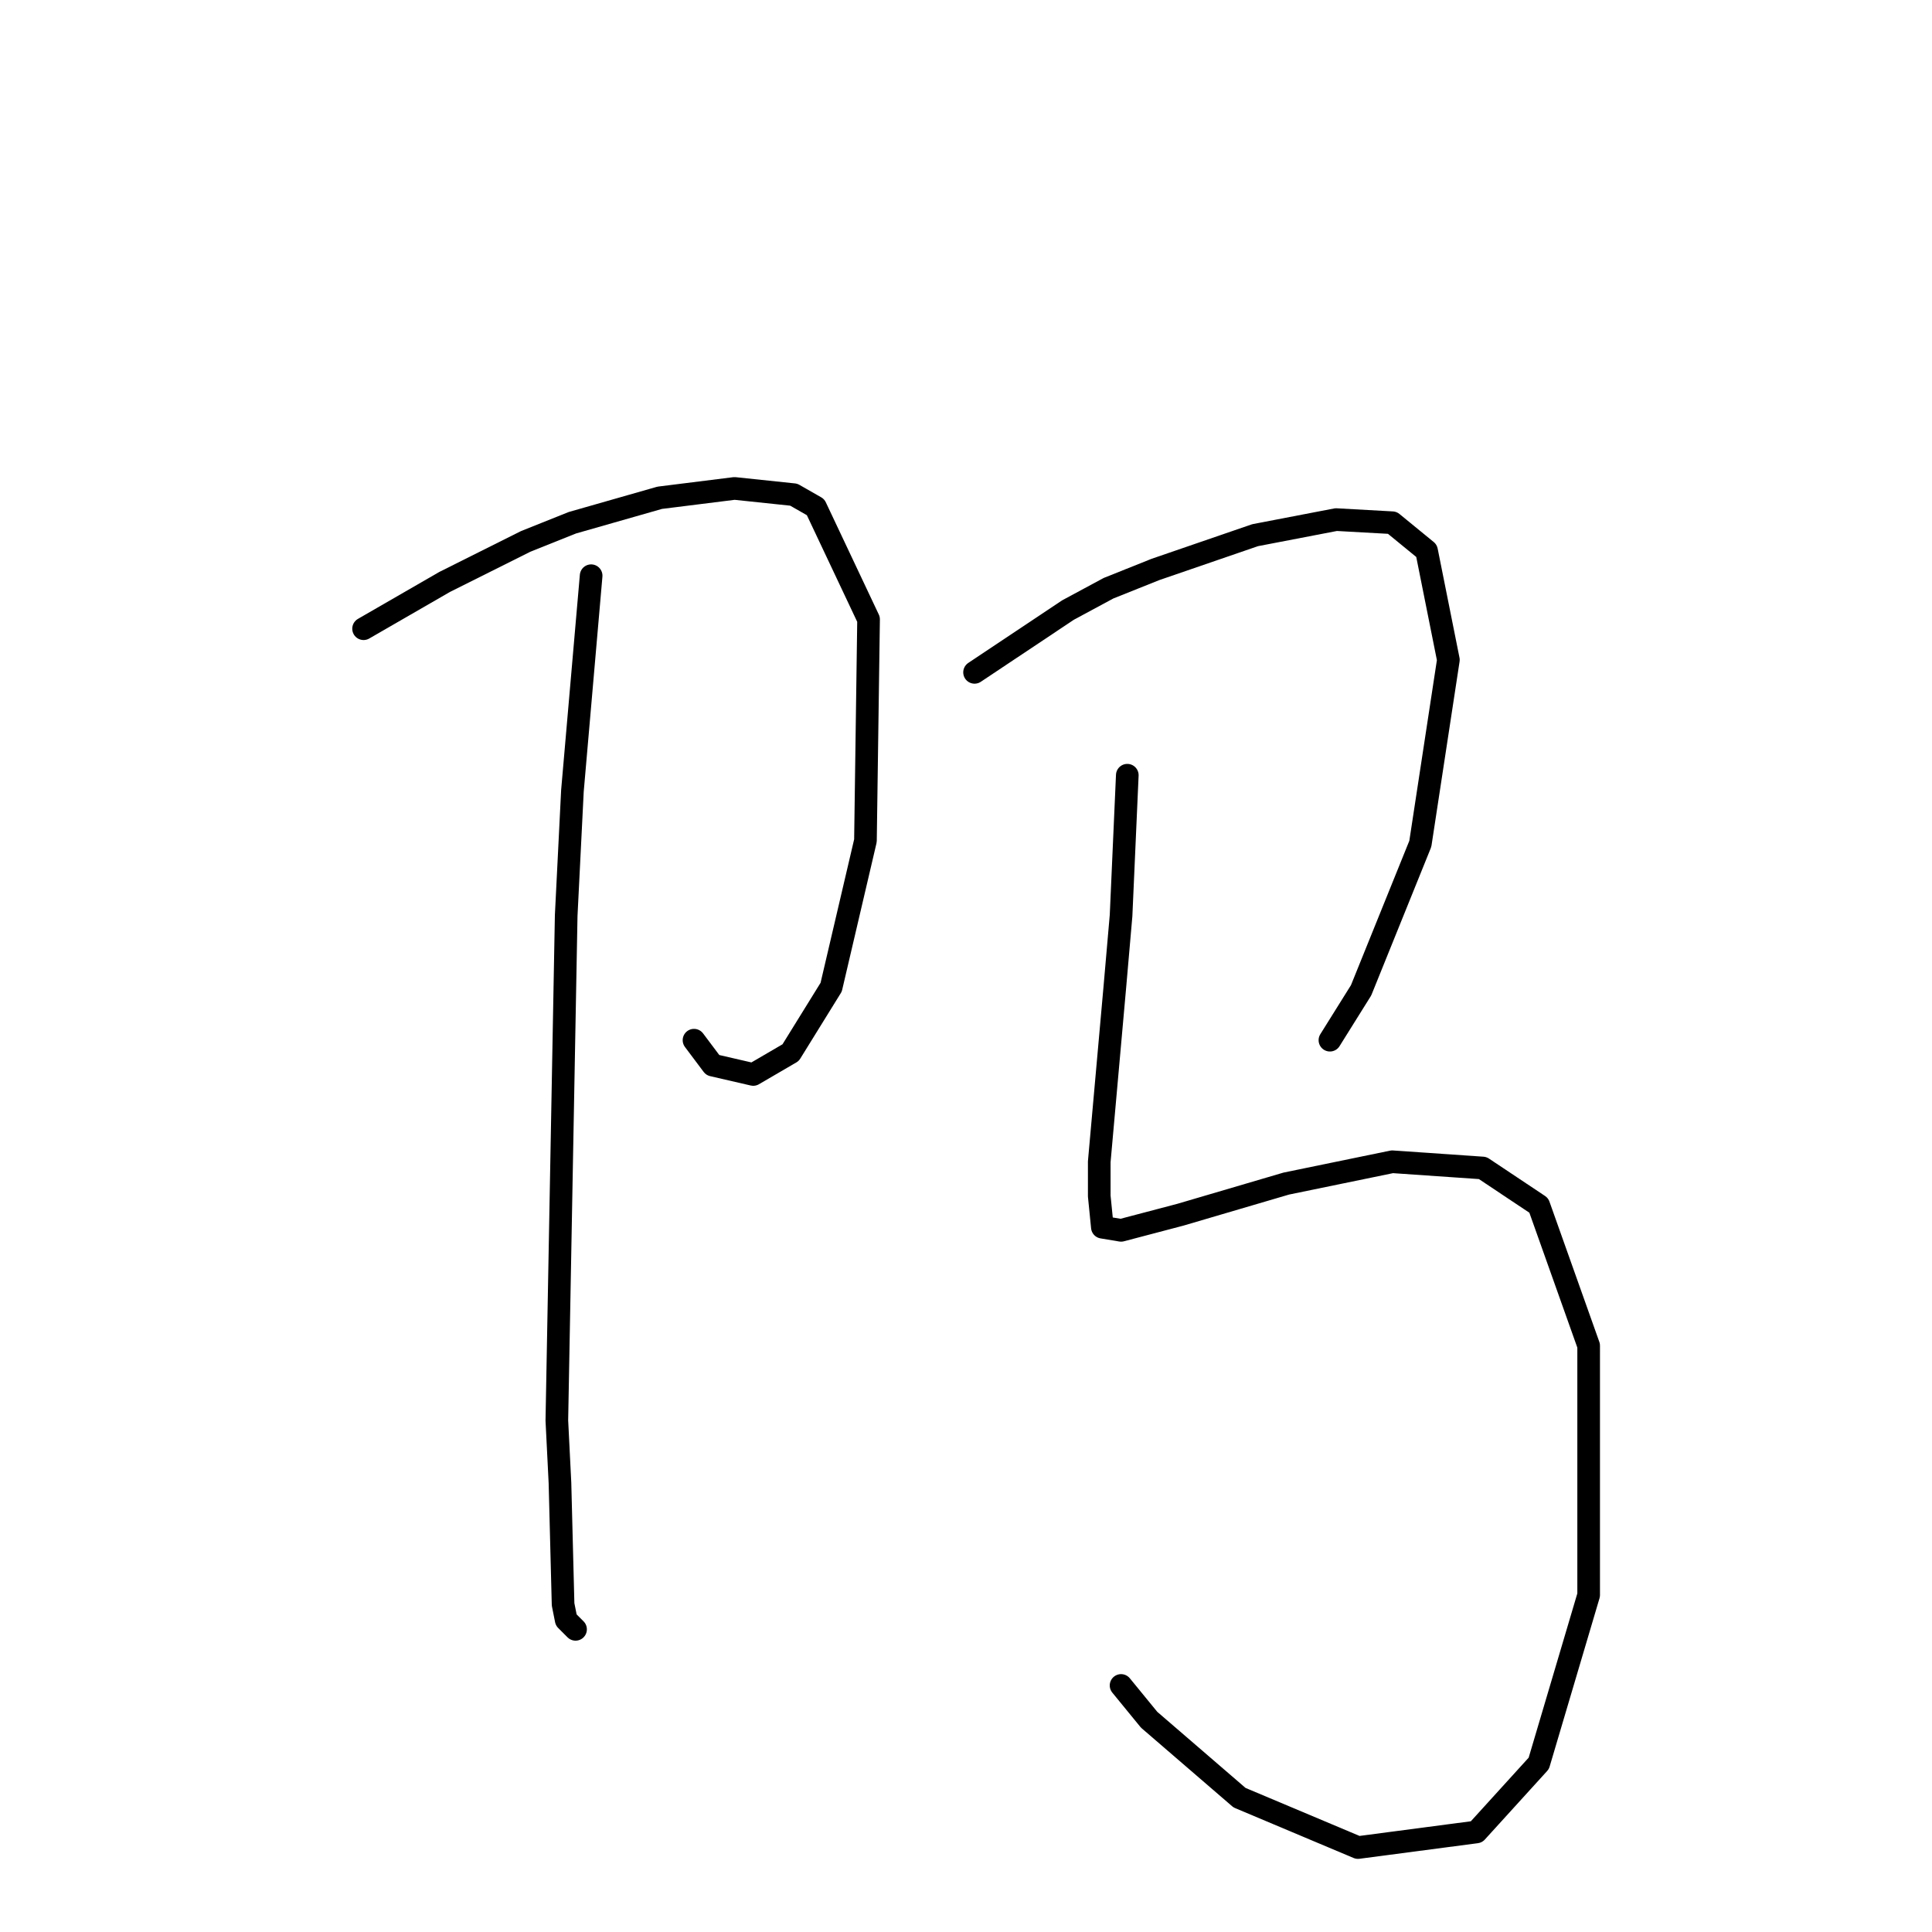 <?xml version="1.0" standalone="no"?>
    <svg width="256" height="256" xmlns="http://www.w3.org/2000/svg" version="1.1">
    <polyline stroke="black" stroke-width="3" stroke-linecap="round" fill="transparent" stroke-linejoin="round" points="48.176 83.307 58.915 77.111 69.655 71.741 75.85 69.263 87.416 65.959 97.329 64.72 105.177 65.546 108.068 67.198 115.09 82.068 114.677 111.394 110.134 130.808 104.764 139.482 99.807 142.373 94.438 141.134 91.959 137.83 91.959 137.83 " />
        <polyline stroke="black" stroke-width="3" stroke-linecap="round" fill="transparent" stroke-linejoin="round" points="78.329 76.285 75.85 104.786 75.024 121.308 74.198 165.917 73.785 188.222 74.198 196.483 74.611 212.592 75.024 214.657 76.264 215.896 76.264 215.896 " />
        <polyline stroke="black" stroke-width="3" stroke-linecap="round" fill="transparent" stroke-linejoin="round" points="129.134 89.09 141.525 80.829 146.895 77.937 153.091 75.459 166.308 70.915 177.048 68.85 184.483 69.263 189.026 72.981 191.918 87.437 188.2 111.807 180.352 131.221 176.222 137.83 176.222 137.83 " />
        <polyline stroke="black" stroke-width="3" stroke-linecap="round" fill="transparent" stroke-linejoin="round" points="149.373 102.72 148.547 121.308 147.721 130.808 145.656 153.939 145.656 158.482 146.069 162.613 148.547 163.026 156.395 160.96 170.439 156.83 184.483 153.939 196.461 154.765 203.896 159.721 210.505 178.308 210.505 211.352 203.896 233.657 195.635 242.744 179.939 244.81 164.243 238.201 152.265 227.875 148.547 223.331 148.547 223.331 " />
        </svg>
